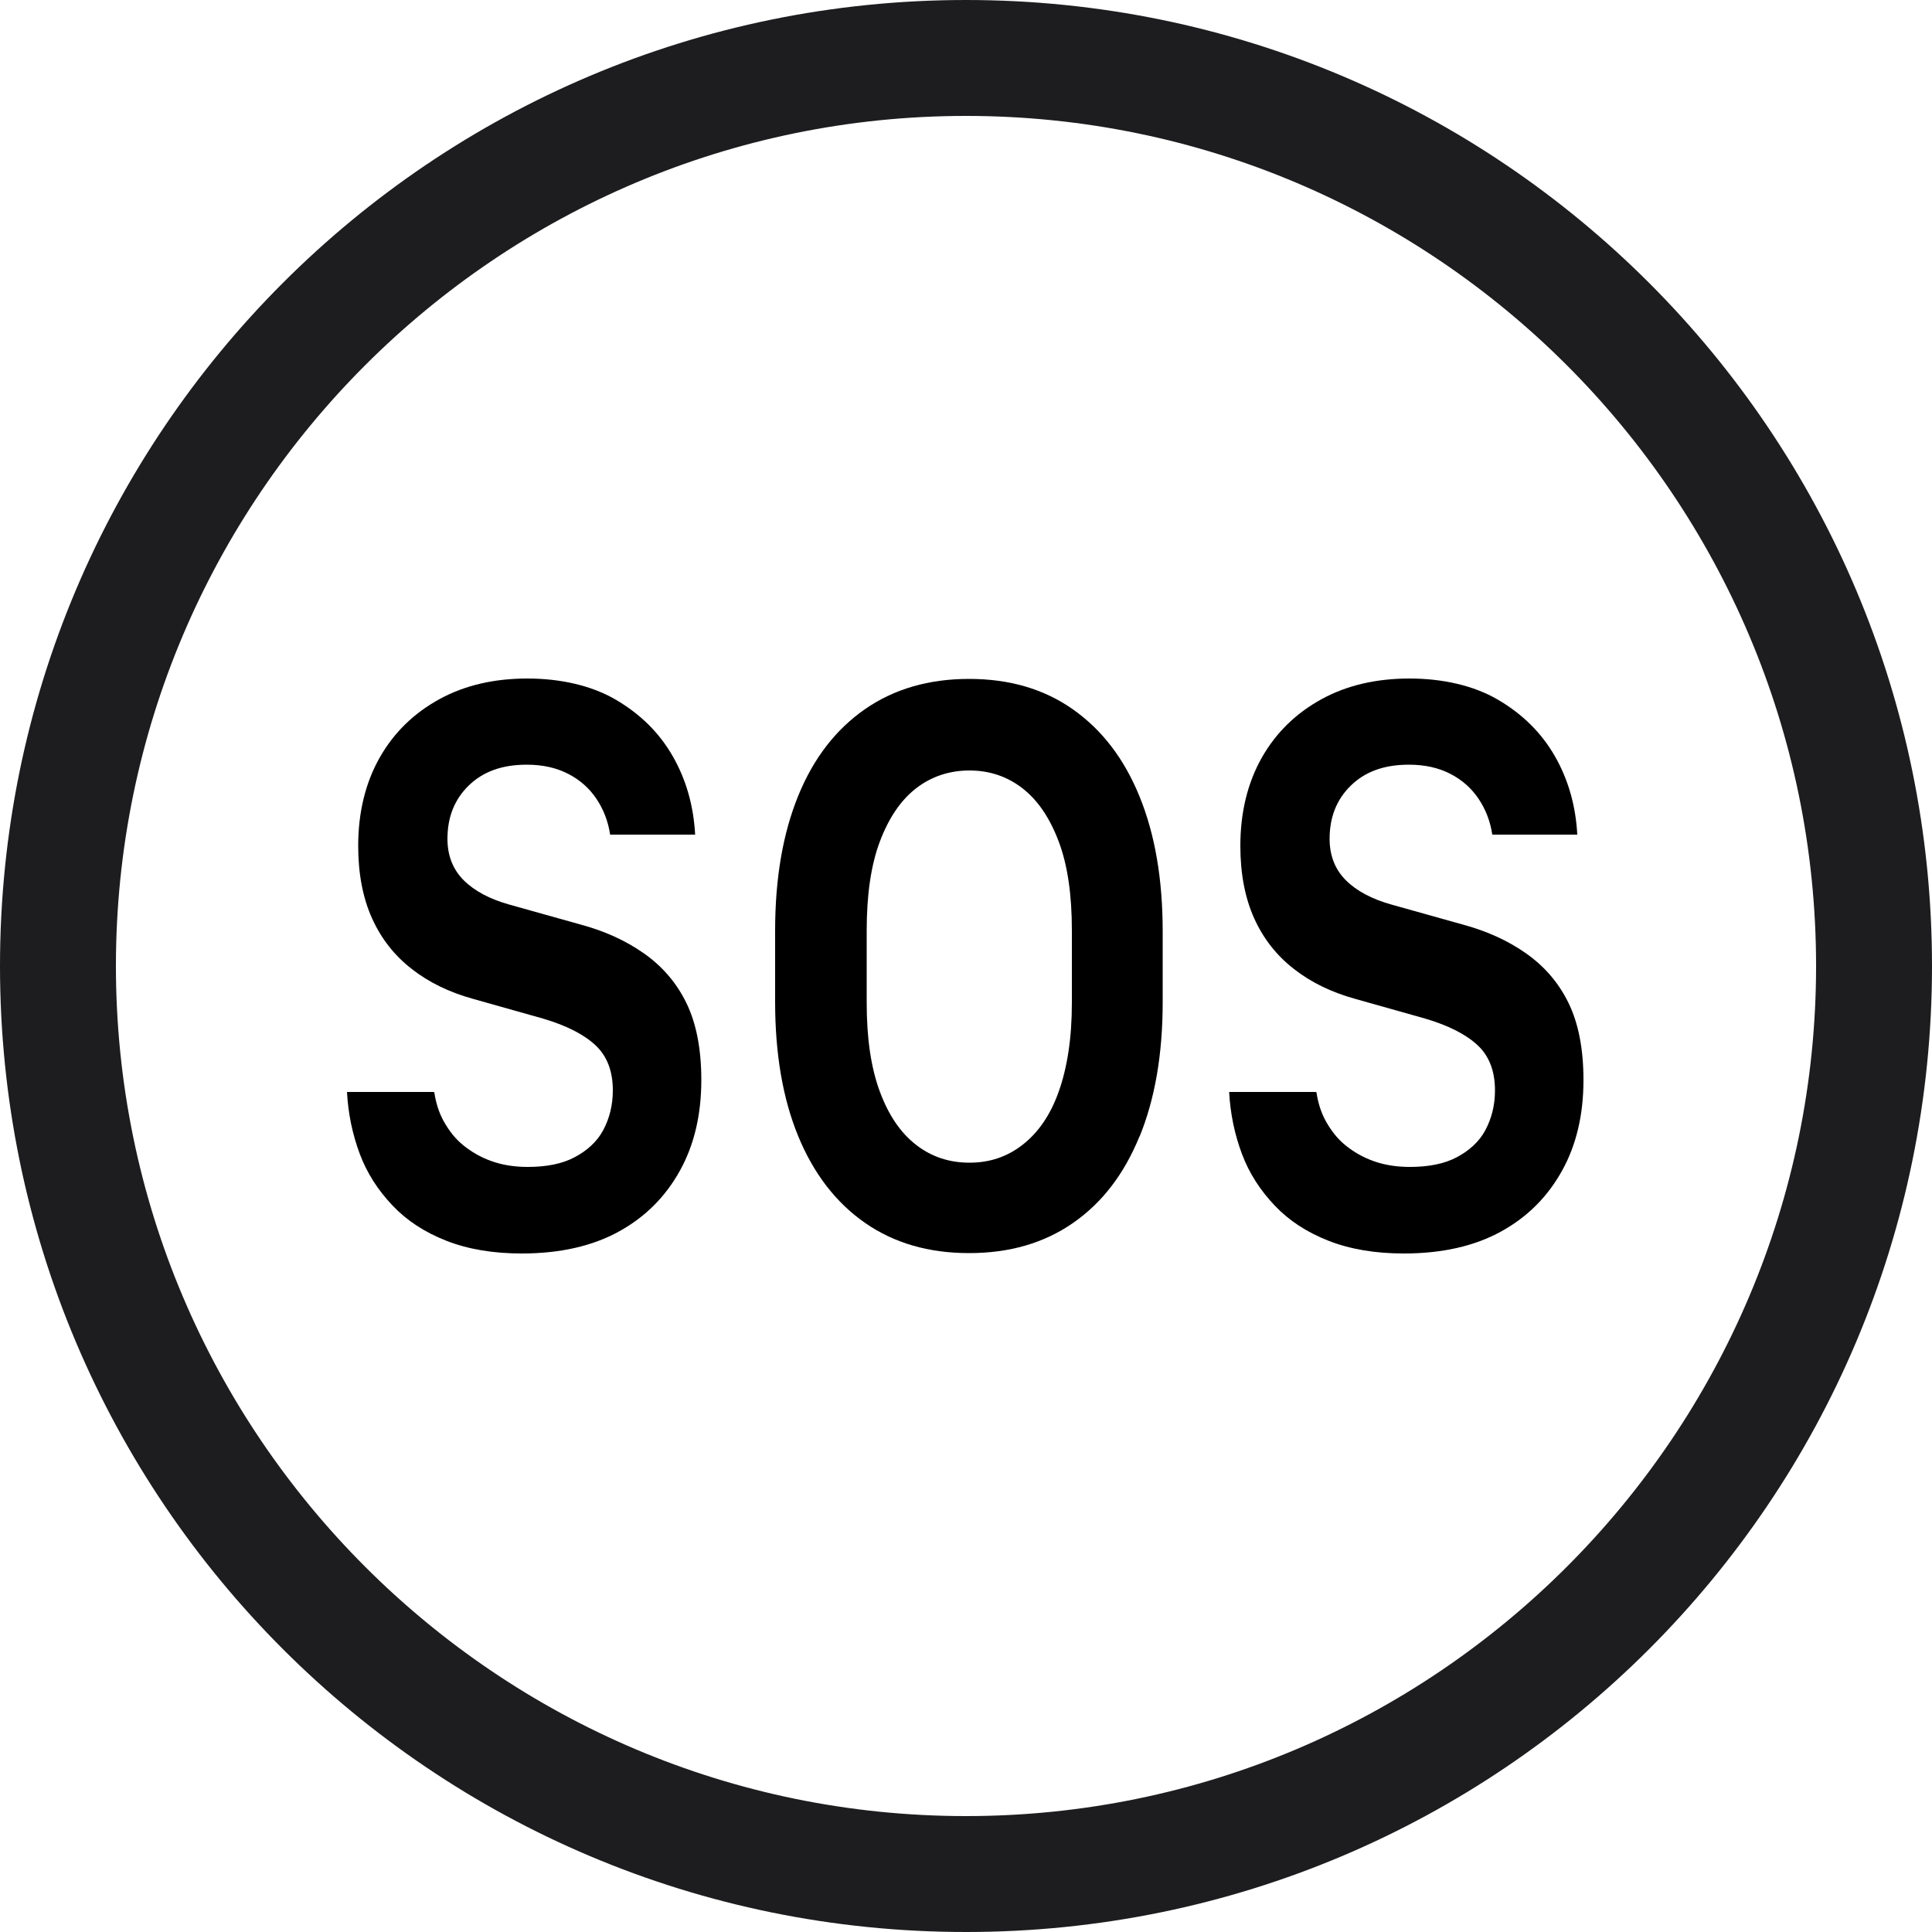<?xml version="1.0" encoding="UTF-8"?>
<svg id="Layer_1" data-name="Layer 1" xmlns="http://www.w3.org/2000/svg" viewBox="0 0 50 50">
  <defs>
    <style>
      .cls-1 {
        fill: #1d1d1f;
      }
    </style>
  </defs>
  <path class="cls-1" d="m25,3c12.13,0,22,9.87,22,22s-9.87,22-22,22S3,37.13,3,25,12.87,3,25,3m0-3h0C11.19,0,0,11.19,0,25h0c0,13.81,11.19,25,25,25h0c13.81,0,25-11.19,25-25h0C50,11.19,38.81,0,25,0h0Z"/>
  <g>
    <path d="m11.24,28.27c.04.27.12.53.25.76s.29.44.5.61.45.31.73.41.59.15.94.15c.48,0,.89-.08,1.21-.25s.58-.4.74-.7.25-.64.25-1.03c0-.5-.15-.89-.45-1.17s-.75-.51-1.36-.69l-1.81-.51c-.61-.17-1.13-.42-1.58-.77s-.79-.78-1.03-1.31-.36-1.16-.36-1.88c0-.87.19-1.64.56-2.29s.89-1.15,1.55-1.51,1.42-.53,2.27-.53,1.66.18,2.29.55,1.12.85,1.47,1.46.54,1.29.58,2.03h-2.2c-.05-.34-.17-.65-.35-.92s-.42-.49-.73-.65-.66-.24-1.08-.24c-.64,0-1.13.18-1.5.54s-.55.82-.55,1.38c0,.43.14.79.42,1.07s.68.49,1.18.63l1.82.51c.64.17,1.19.42,1.66.75s.84.75,1.1,1.28.39,1.2.39,2c0,.89-.18,1.67-.55,2.34s-.89,1.2-1.58,1.58-1.53.57-2.52.57c-.74,0-1.39-.11-1.95-.33s-1.02-.52-1.39-.91-.66-.83-.85-1.34-.3-1.04-.33-1.6h2.24Z"/>
    <path d="m29.49,29.41c-.4.98-.97,1.72-1.72,2.24s-1.64.78-2.69.78-1.94-.26-2.69-.78-1.33-1.27-1.73-2.24-.6-2.13-.6-3.48v-1.84c0-1.36.2-2.52.6-3.5s.98-1.72,1.73-2.24,1.65-.78,2.69-.78,1.94.26,2.69.79,1.32,1.27,1.72,2.25.6,2.14.6,3.49v1.84c0,1.34-.2,2.5-.6,3.48Zm-2.09-7.63c-.23-.61-.54-1.07-.94-1.38s-.86-.46-1.37-.46-.98.15-1.38.46-.71.77-.94,1.38-.34,1.38-.34,2.3v1.87c0,.92.11,1.68.34,2.3s.54,1.07.94,1.38.86.46,1.38.46.97-.15,1.37-.46.72-.76.94-1.38.34-1.38.34-2.3v-1.87c0-.92-.11-1.69-.34-2.3Z"/>
    <path d="m34.07,28.27c.04.27.12.53.25.76s.29.44.5.61.45.31.73.41.59.15.94.15c.48,0,.89-.08,1.21-.25s.58-.4.74-.7.25-.64.25-1.03c0-.5-.15-.89-.45-1.17s-.75-.51-1.36-.69l-1.81-.51c-.61-.17-1.13-.42-1.58-.77s-.79-.78-1.03-1.31-.36-1.16-.36-1.88c0-.87.19-1.64.56-2.29s.89-1.15,1.55-1.51,1.42-.53,2.27-.53,1.66.18,2.29.55,1.12.85,1.47,1.46.54,1.29.58,2.03h-2.2c-.05-.34-.17-.65-.35-.92s-.42-.49-.73-.65-.66-.24-1.08-.24c-.64,0-1.13.18-1.5.54s-.55.82-.55,1.38c0,.43.14.79.42,1.07s.68.49,1.18.63l1.82.51c.64.17,1.19.42,1.66.75s.84.75,1.1,1.28.39,1.2.39,2c0,.89-.18,1.67-.55,2.34s-.89,1.2-1.58,1.58-1.53.57-2.52.57c-.74,0-1.39-.11-1.95-.33s-1.02-.52-1.39-.91-.66-.83-.85-1.34-.3-1.04-.33-1.6h2.24Z"/>
  </g>
</svg>